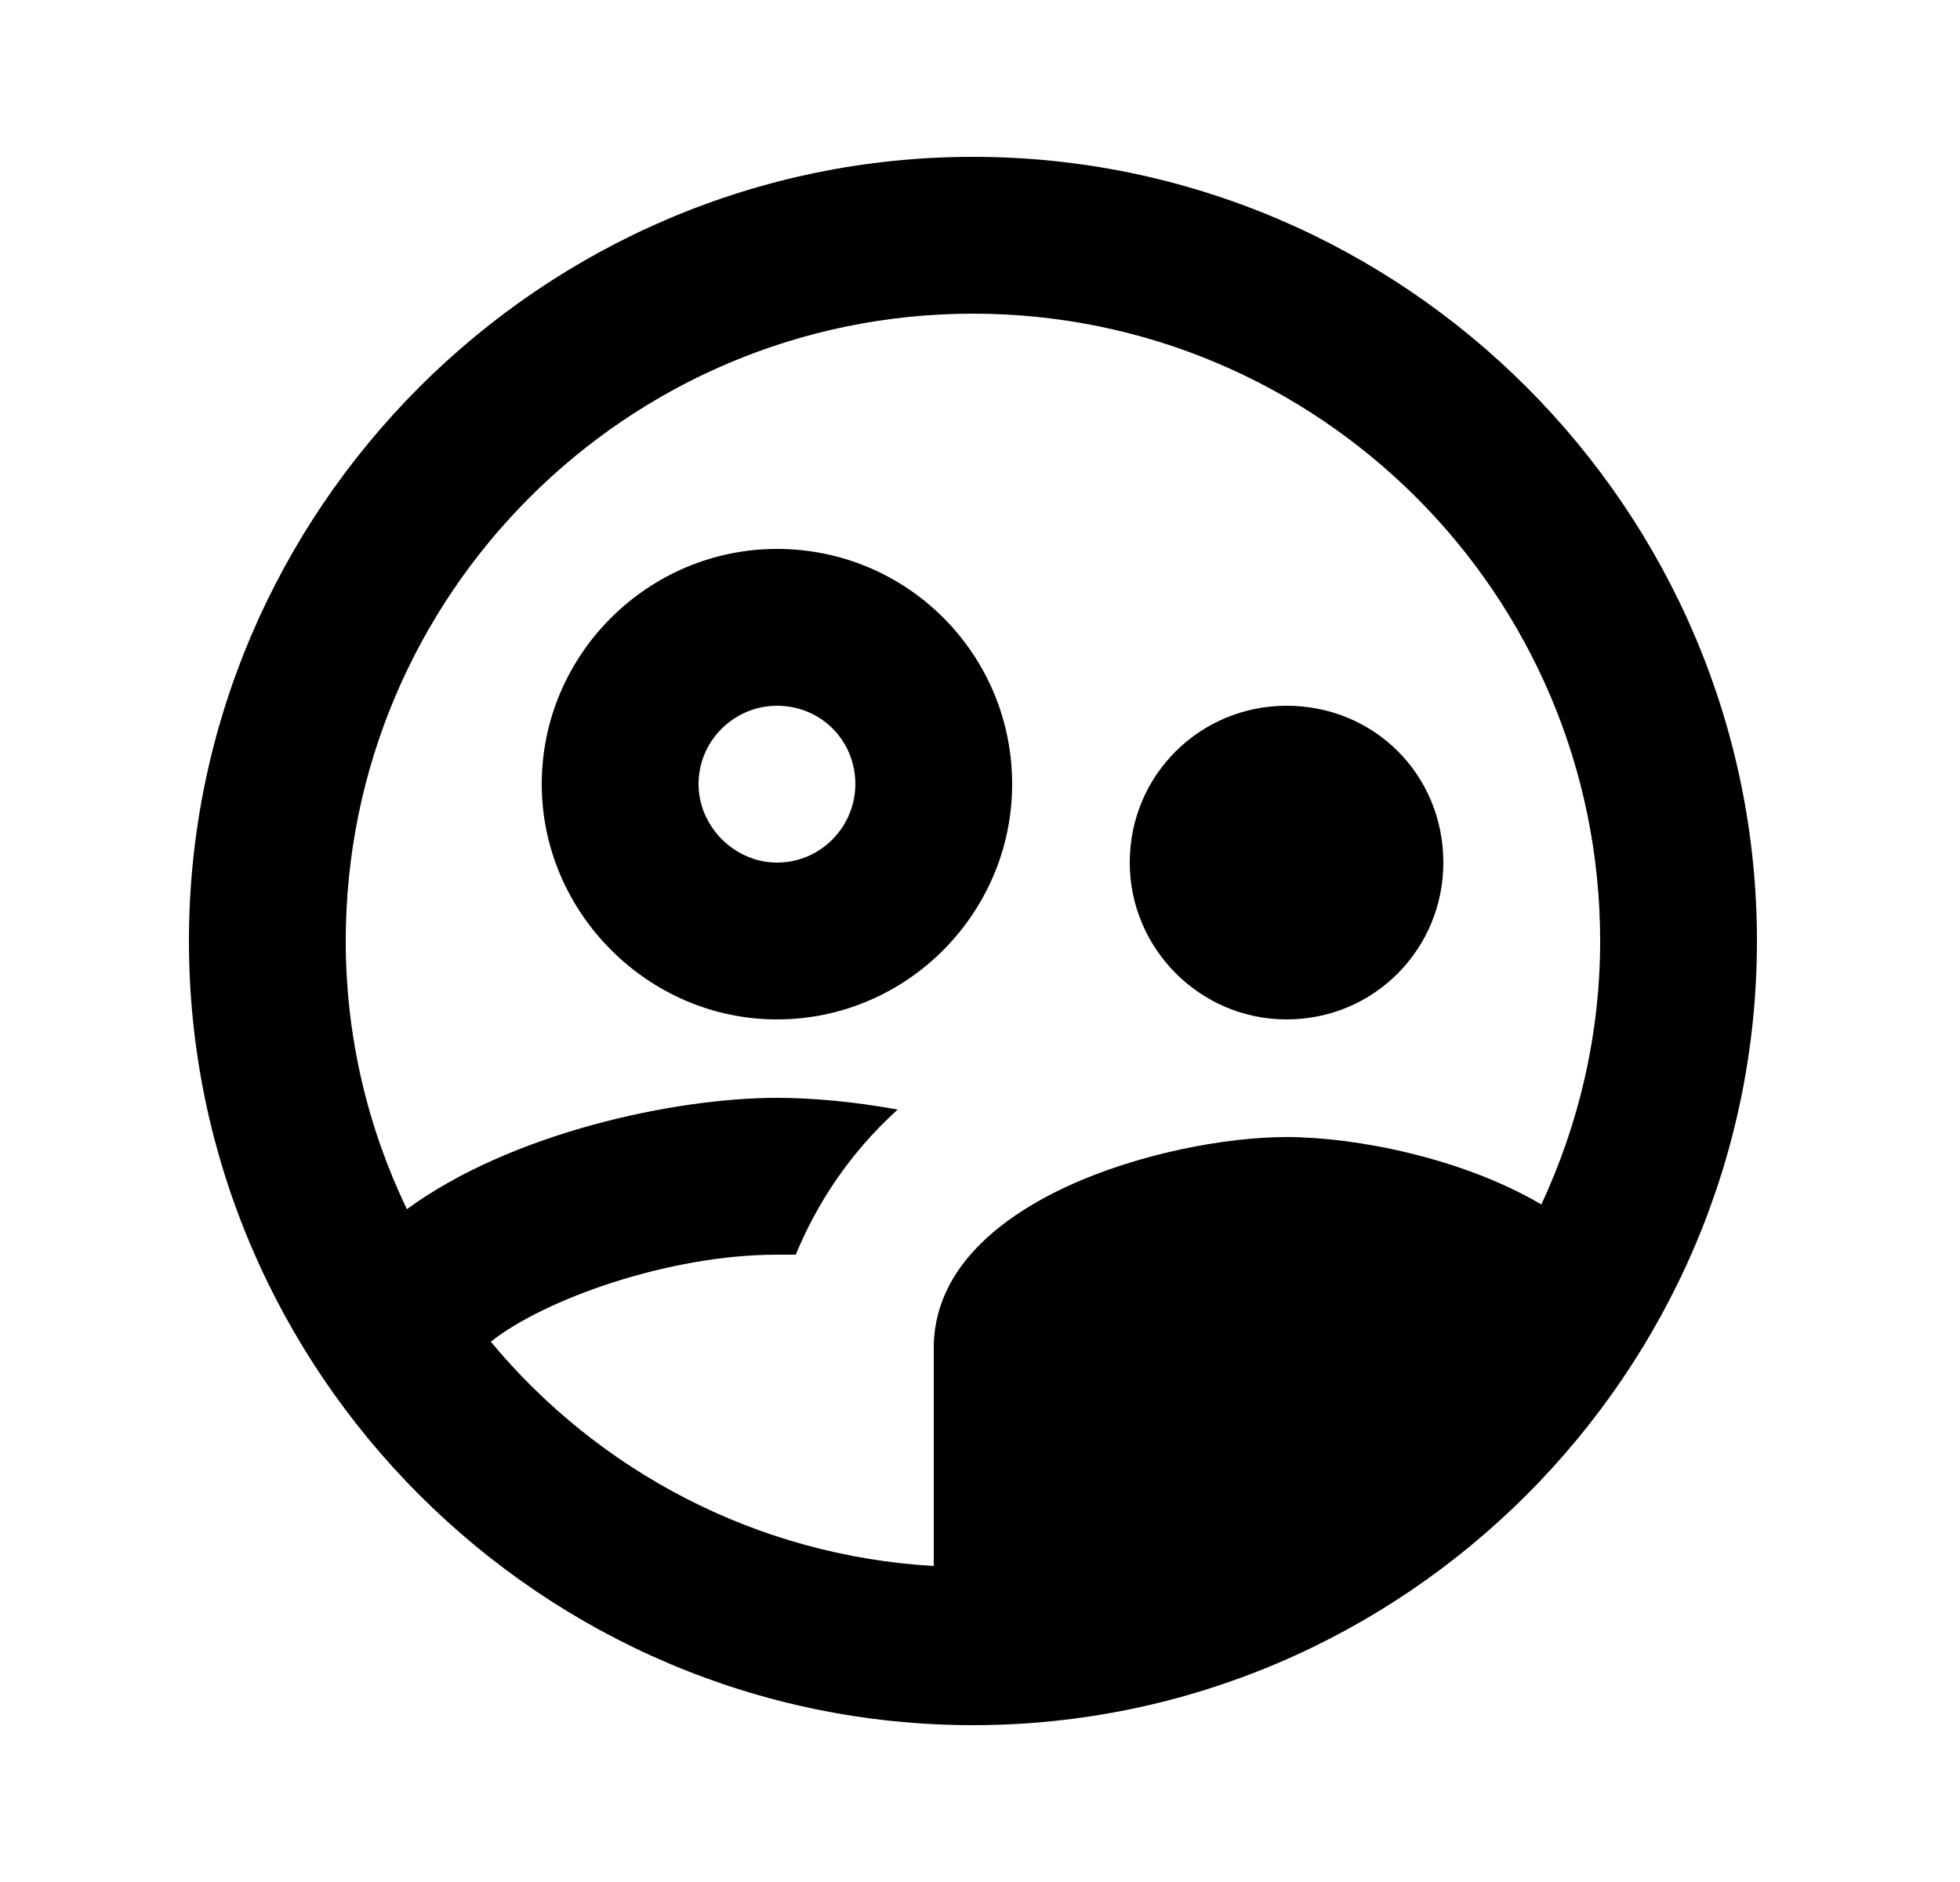 <svg id="1" viewBox="0 0 25 24" xmlns="http://www.w3.org/2000/svg">
<g id="17">
<path id="Vector" d="M12.91 10C12.91 8.34 11.57 7 9.91 7C8.27 7 6.91 8.34 6.91 10C6.91 11.64 8.27 13 9.91 13C11.57 13 12.91 11.64 12.91 10ZM9.91 11C9.37 11 8.91 10.54 8.91 10C8.91 9.44 9.37 9 9.91 9C10.47 9 10.91 9.44 10.91 10C10.91 10.54 10.47 11 9.91 11ZM16.41 13C17.53 13 18.41 12.1 18.41 11C18.41 9.88 17.53 9 16.41 9C15.31 9 14.41 9.88 14.41 11C14.41 12.1 15.31 13 16.41 13ZM12.41 2C6.91 2 2.41 6.5 2.41 12C2.41 17.5 6.91 22 12.41 22C17.91 22 22.41 17.5 22.41 12C22.41 6.5 17.91 2 12.41 2ZM6.26 17.11C6.94 16.57 8.53 16 9.91 16C9.99 16 10.07 16 10.15 16C10.41 15.37 10.82 14.72 11.45 14.15C10.91 14.05 10.36 14 9.91 14C8.62 14 6.53 14.44 5.19 15.42C4.69 14.38 4.41 13.22 4.41 12C4.41 7.58 8 4 12.41 4C16.82 4 20.41 7.58 20.41 12C20.41 13.19 20.14 14.33 19.66 15.36C18.66 14.77 17.3 14.5 16.41 14.5C14.91 14.5 11.91 15.3 11.91 17.19V19.97C9.65 19.84 7.63 18.76 6.26 17.11Z"/>
</g>
</svg>
